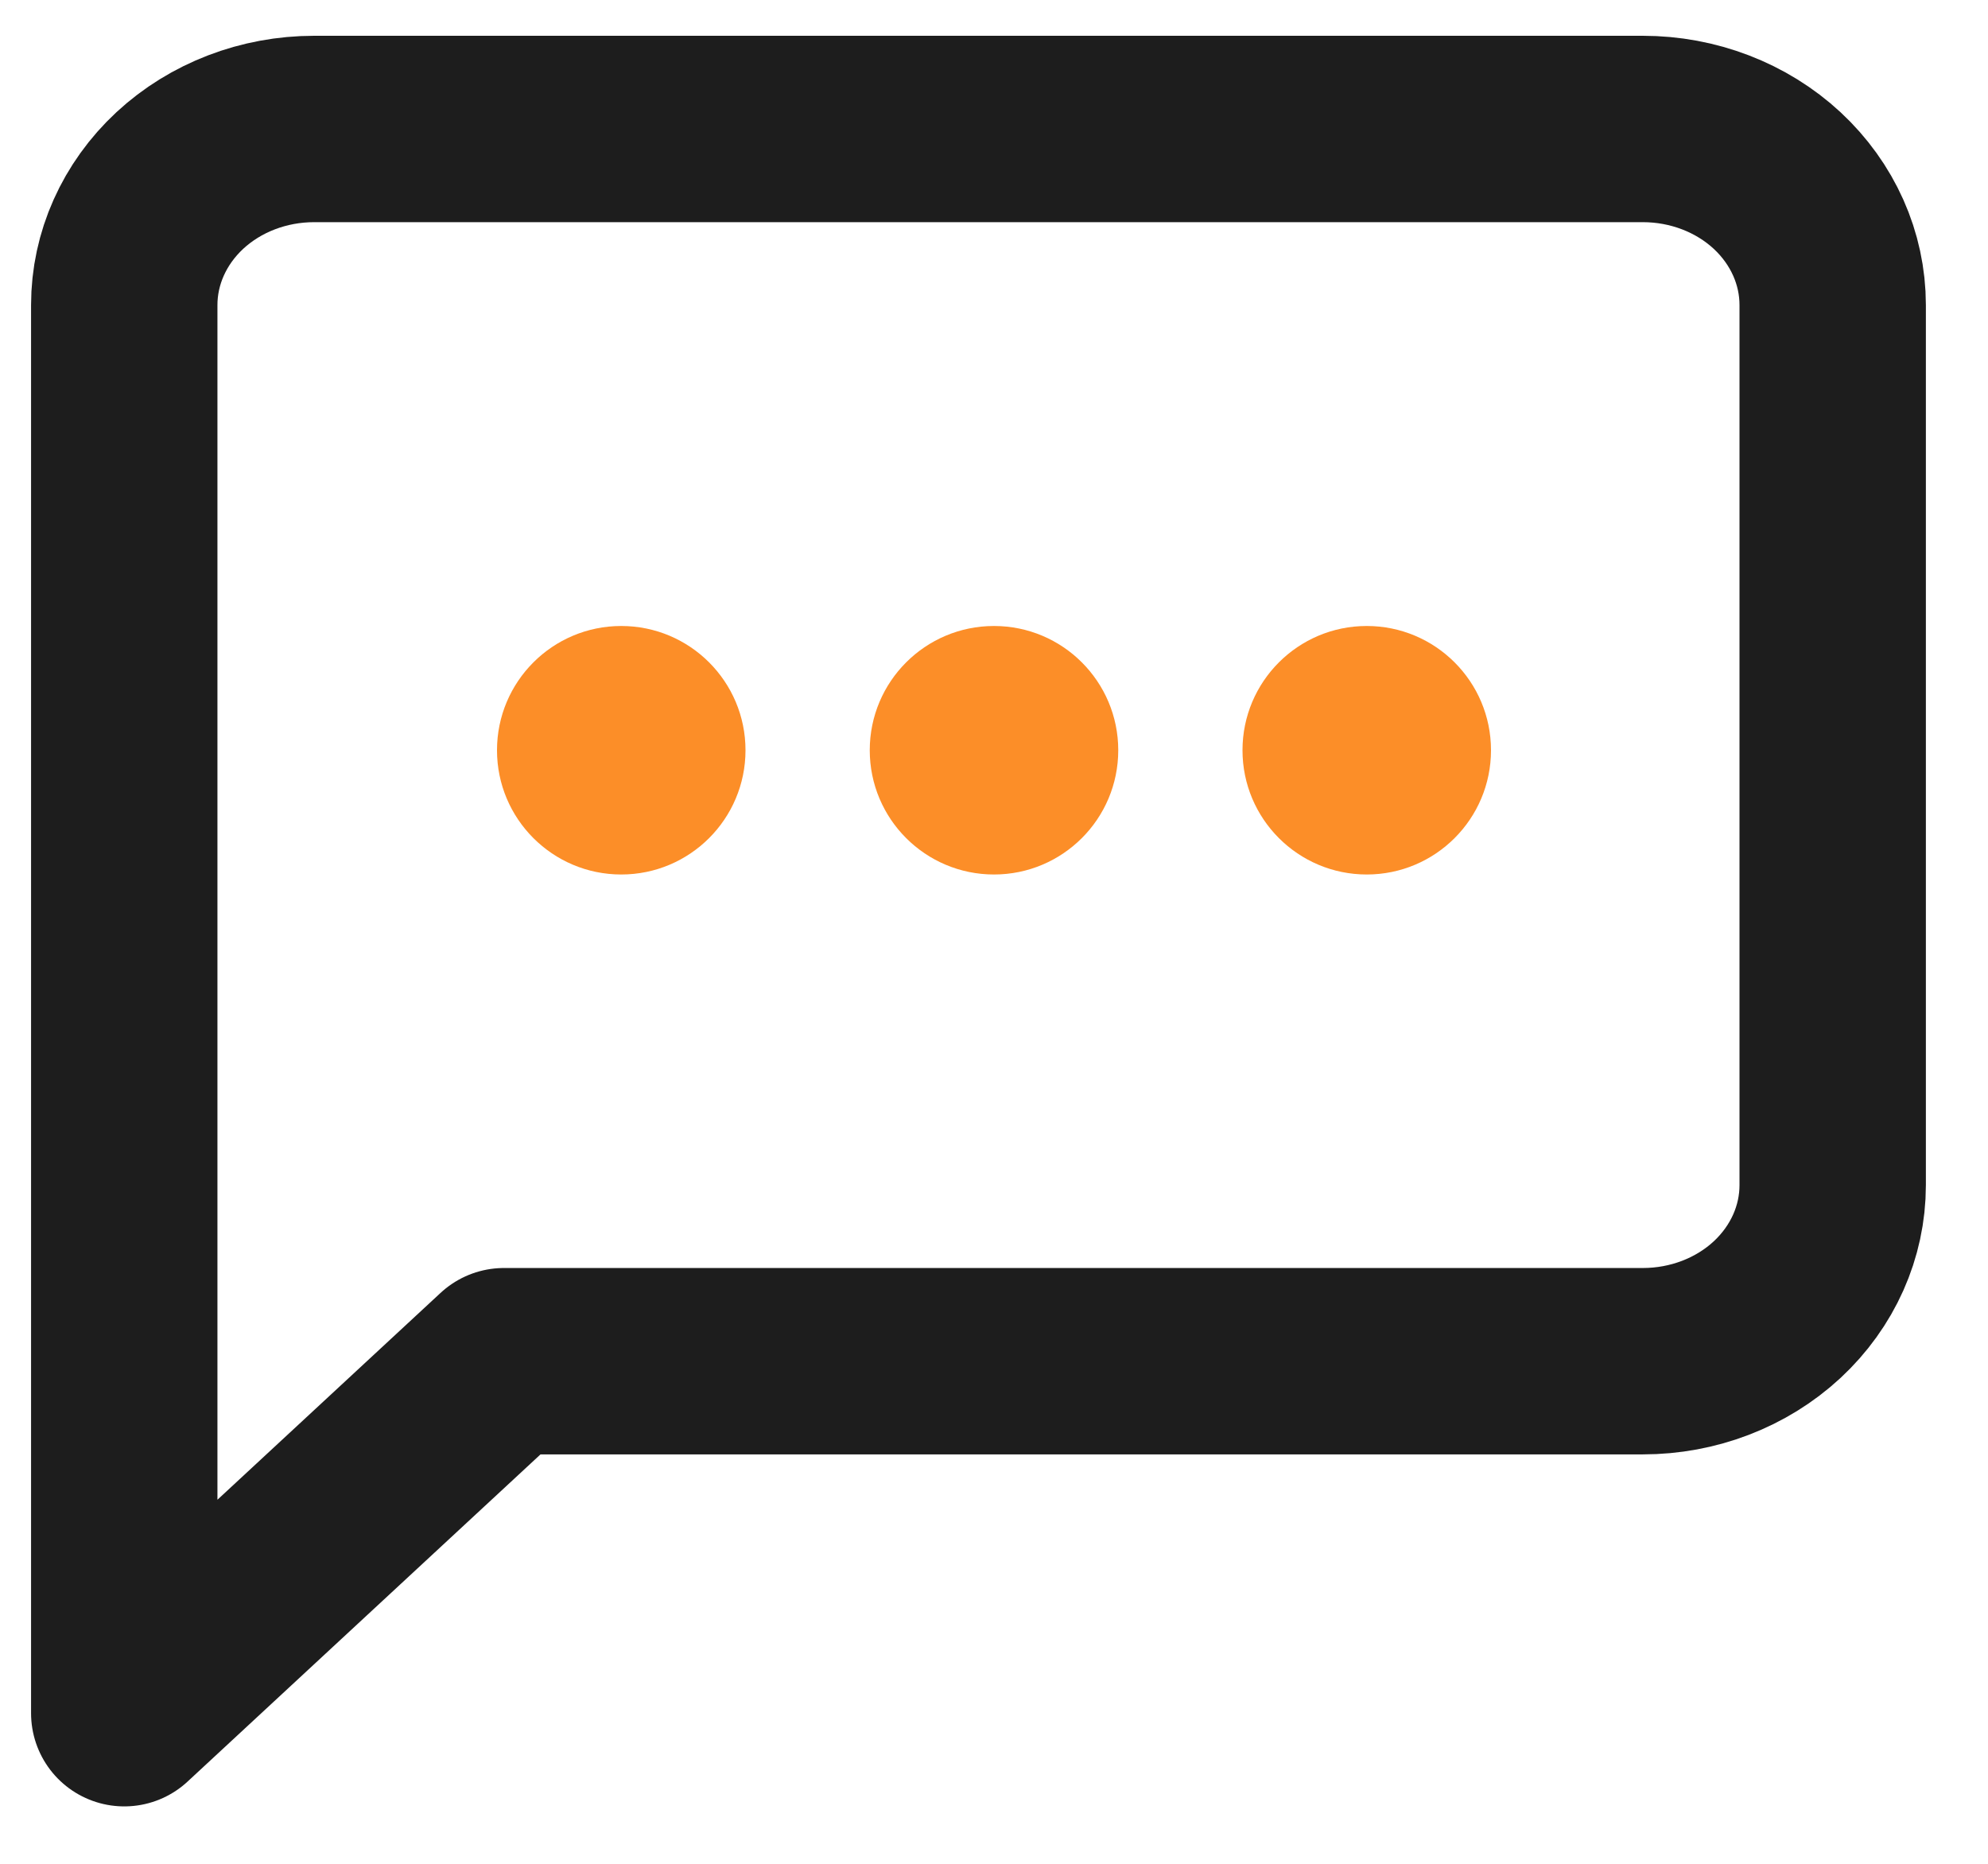 <svg width="16" height="15" viewBox="0 0 16 15" fill="none" xmlns="http://www.w3.org/2000/svg">
<path d="M14.75 9.538C14.75 9.914 14.589 10.274 14.303 10.54C14.016 10.806 13.627 10.955 13.222 10.955H4.056L1 13.788V2.455C1 2.079 1.161 1.719 1.447 1.453C1.734 1.187 2.123 1.038 2.528 1.038H13.222C13.627 1.038 14.016 1.187 14.303 1.453C14.589 1.719 14.75 2.079 14.75 2.455V9.538Z" stroke="#1D1D1D" stroke-width="1.5" stroke-linecap="round" stroke-linejoin="round"/>
<circle cx="5" cy="6.038" r="1" fill="#FC8E28"/>
<circle cx="8" cy="6.038" r="1" fill="#FC8E28"/>
<circle cx="11" cy="6.038" r="1" fill="#FC8E28"/>
</svg>
